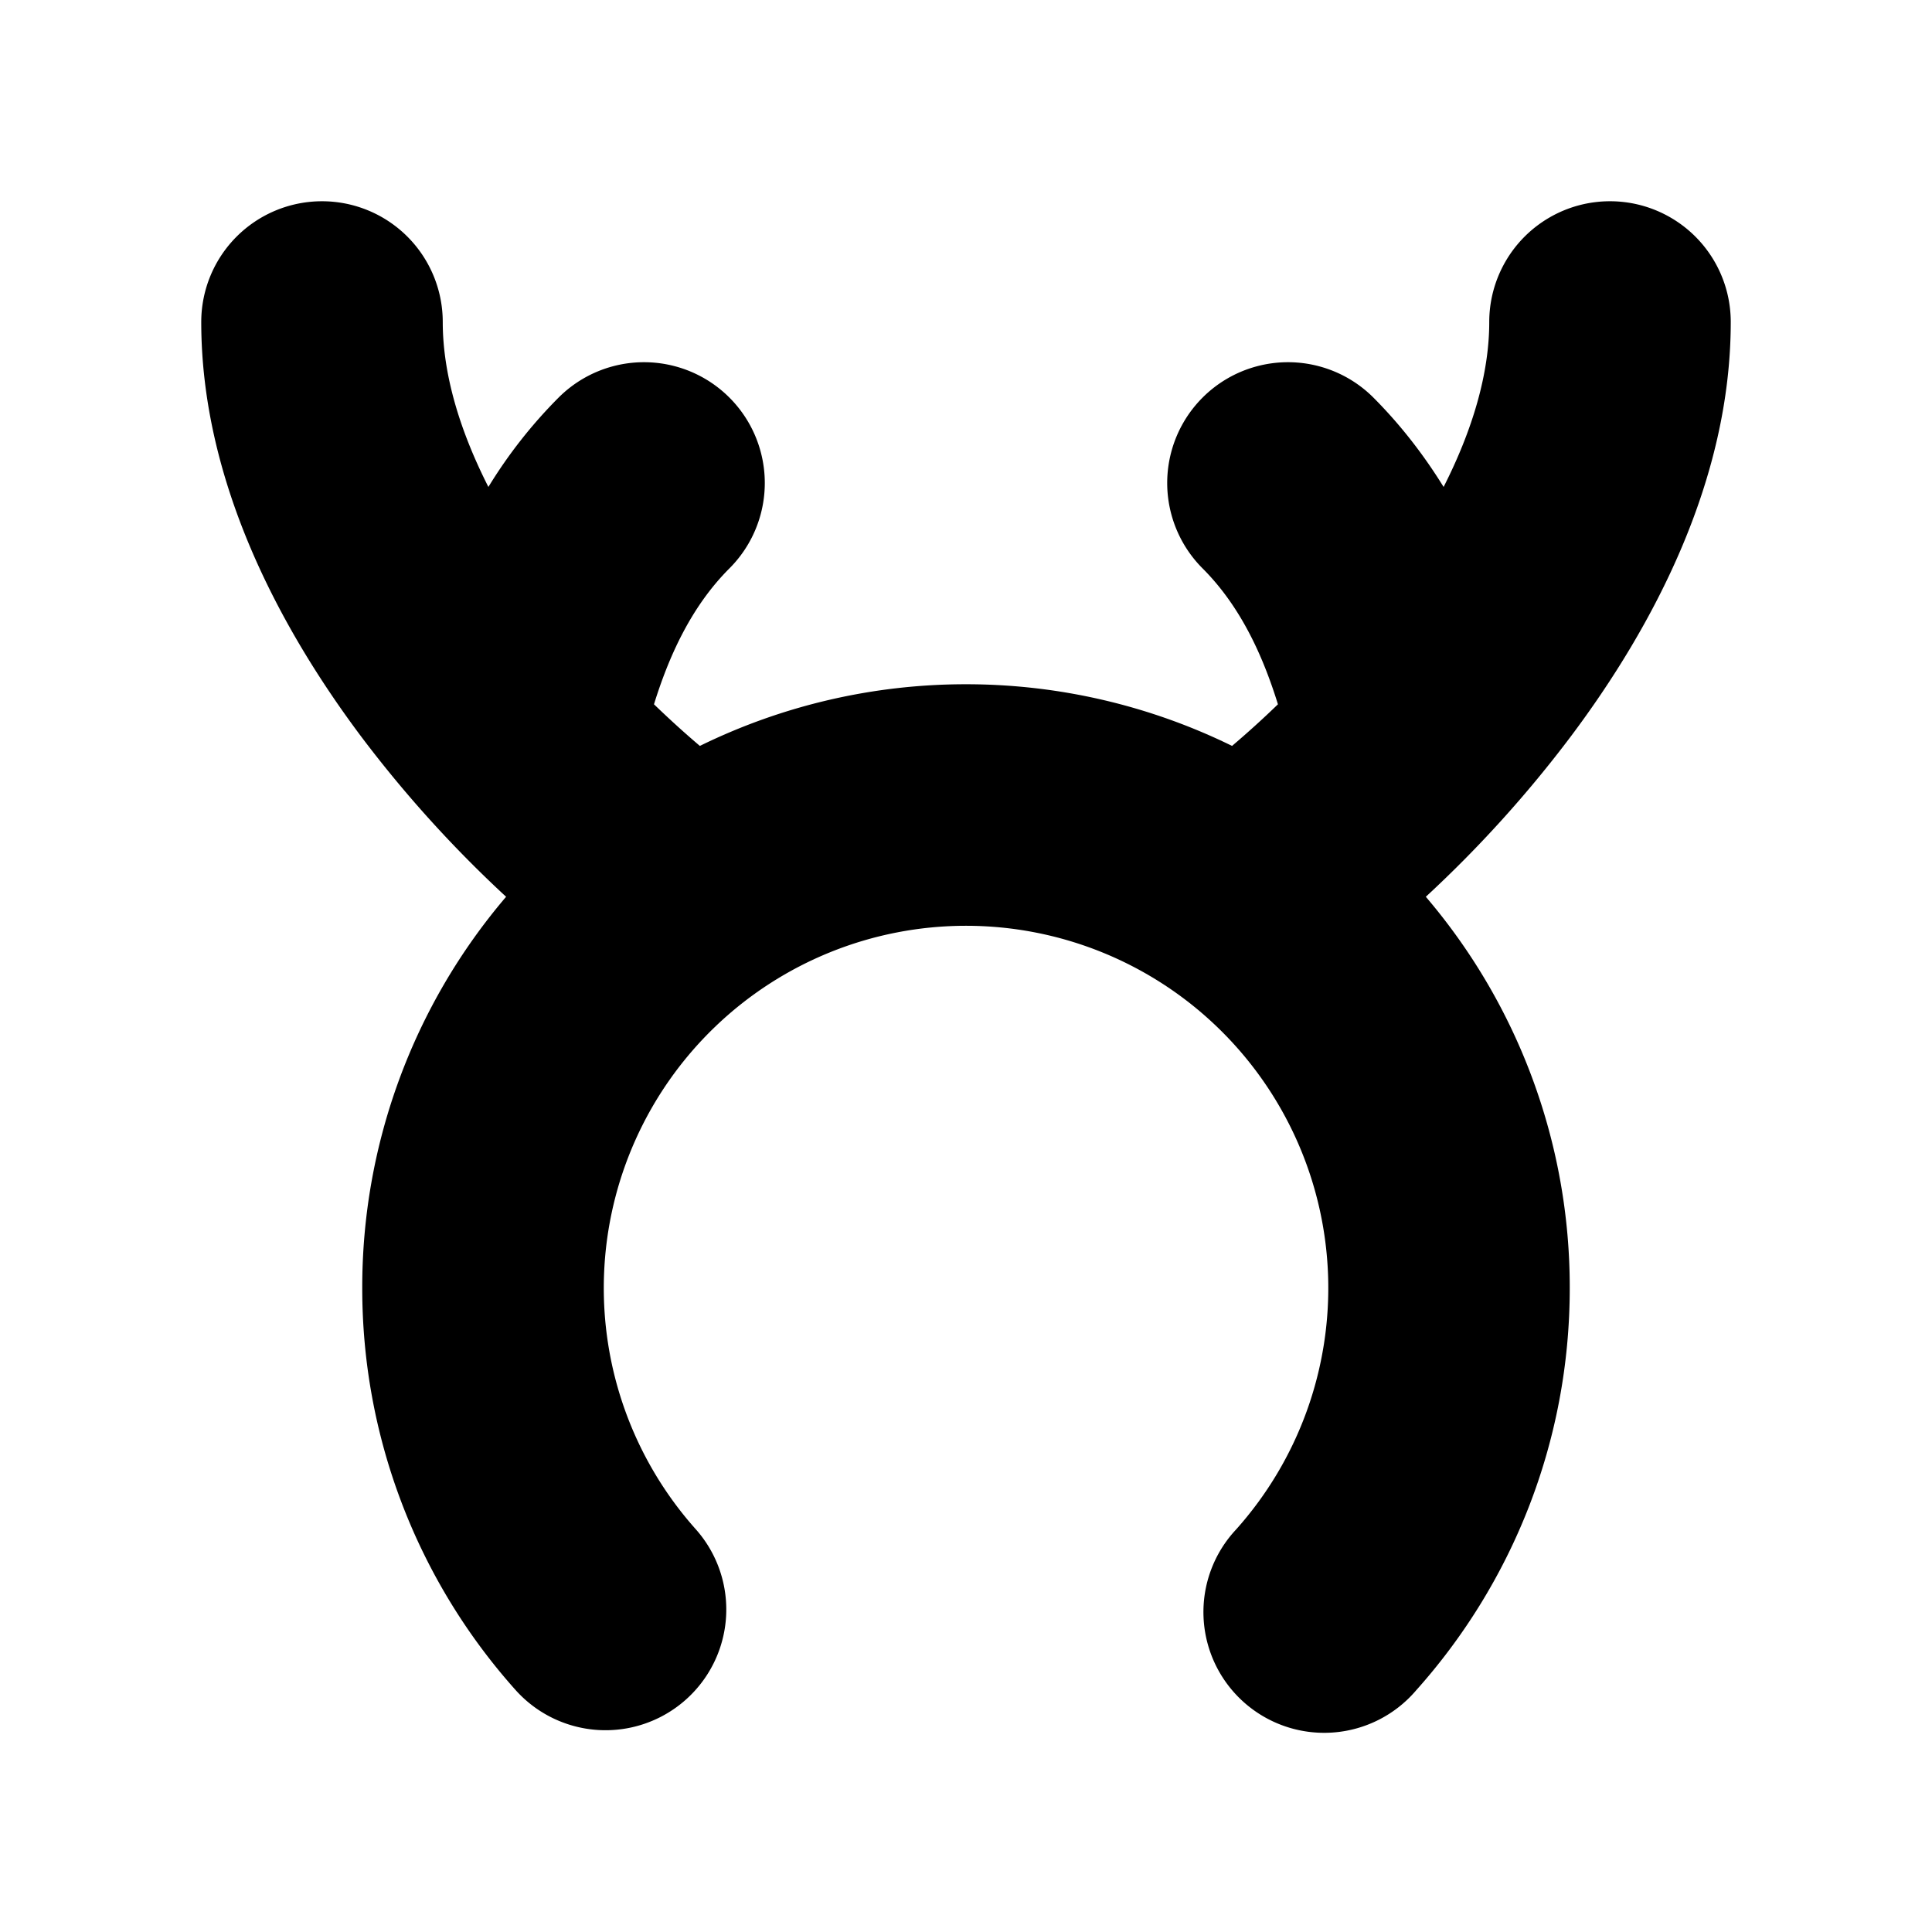 <svg xmlns="http://www.w3.org/2000/svg" width="1em" height="1em" viewBox="0 0 24 24"><g fill="none"><path d="m12.594 23.258l-.012.002l-.071.035l-.02.004l-.014-.004l-.071-.036q-.016-.004-.024.006l-.004.01l-.017.428l.005.02l.01.013l.104.074l.015.004l.012-.004l.104-.074l.012-.016l.004-.017l-.017-.427q-.004-.016-.016-.018m.264-.113l-.014.002l-.184.093l-.01.01l-.003.011l.018.43l.005.012l.008.008l.201.092q.019.005.029-.008l.004-.014l-.034-.614q-.005-.019-.02-.022m-.715.002a.02.02 0 0 0-.027.006l-.006.014l-.034.614q.001.018.017.024l.015-.002l.201-.093l.01-.008l.003-.011l.018-.43l-.003-.012l-.01-.01z"/><path fill="currentColor" d="M4 2.5A1.5 1.5 0 0 1 5.5 4c0 .64.206 1.338.567 2.049a6 6 0 0 1 .872-1.11a1.5 1.5 0 1 1 2.122 2.122c-.488.488-.76 1.118-.937 1.688q.298.287.57.517A7.5 7.5 0 0 1 12 8.5a7.5 7.5 0 0 1 3.305.766c.18-.153.373-.326.57-.517c-.177-.57-.448-1.2-.936-1.688a1.5 1.5 0 0 1 2.122-2.122c.35.351.637.73.872 1.11c.361-.711.567-1.41.567-2.049a1.5 1.5 0 0 1 3 0c0 1.972-.967 3.79-1.988 5.15a15 15 0 0 1-1.8 1.99A7.47 7.47 0 0 1 19.5 16c0 1.92-.723 3.674-1.91 5a1.5 1.5 0 1 1-2.235-2a4.5 4.5 0 1 0-6.709 0a1.5 1.5 0 0 1-2.236 2a7.48 7.48 0 0 1-1.91-5a7.47 7.47 0 0 1 1.787-4.86a15 15 0 0 1-1.8-1.99C3.468 7.79 2.5 5.972 2.5 4A1.5 1.5 0 0 1 4 2.5"/></g></svg>